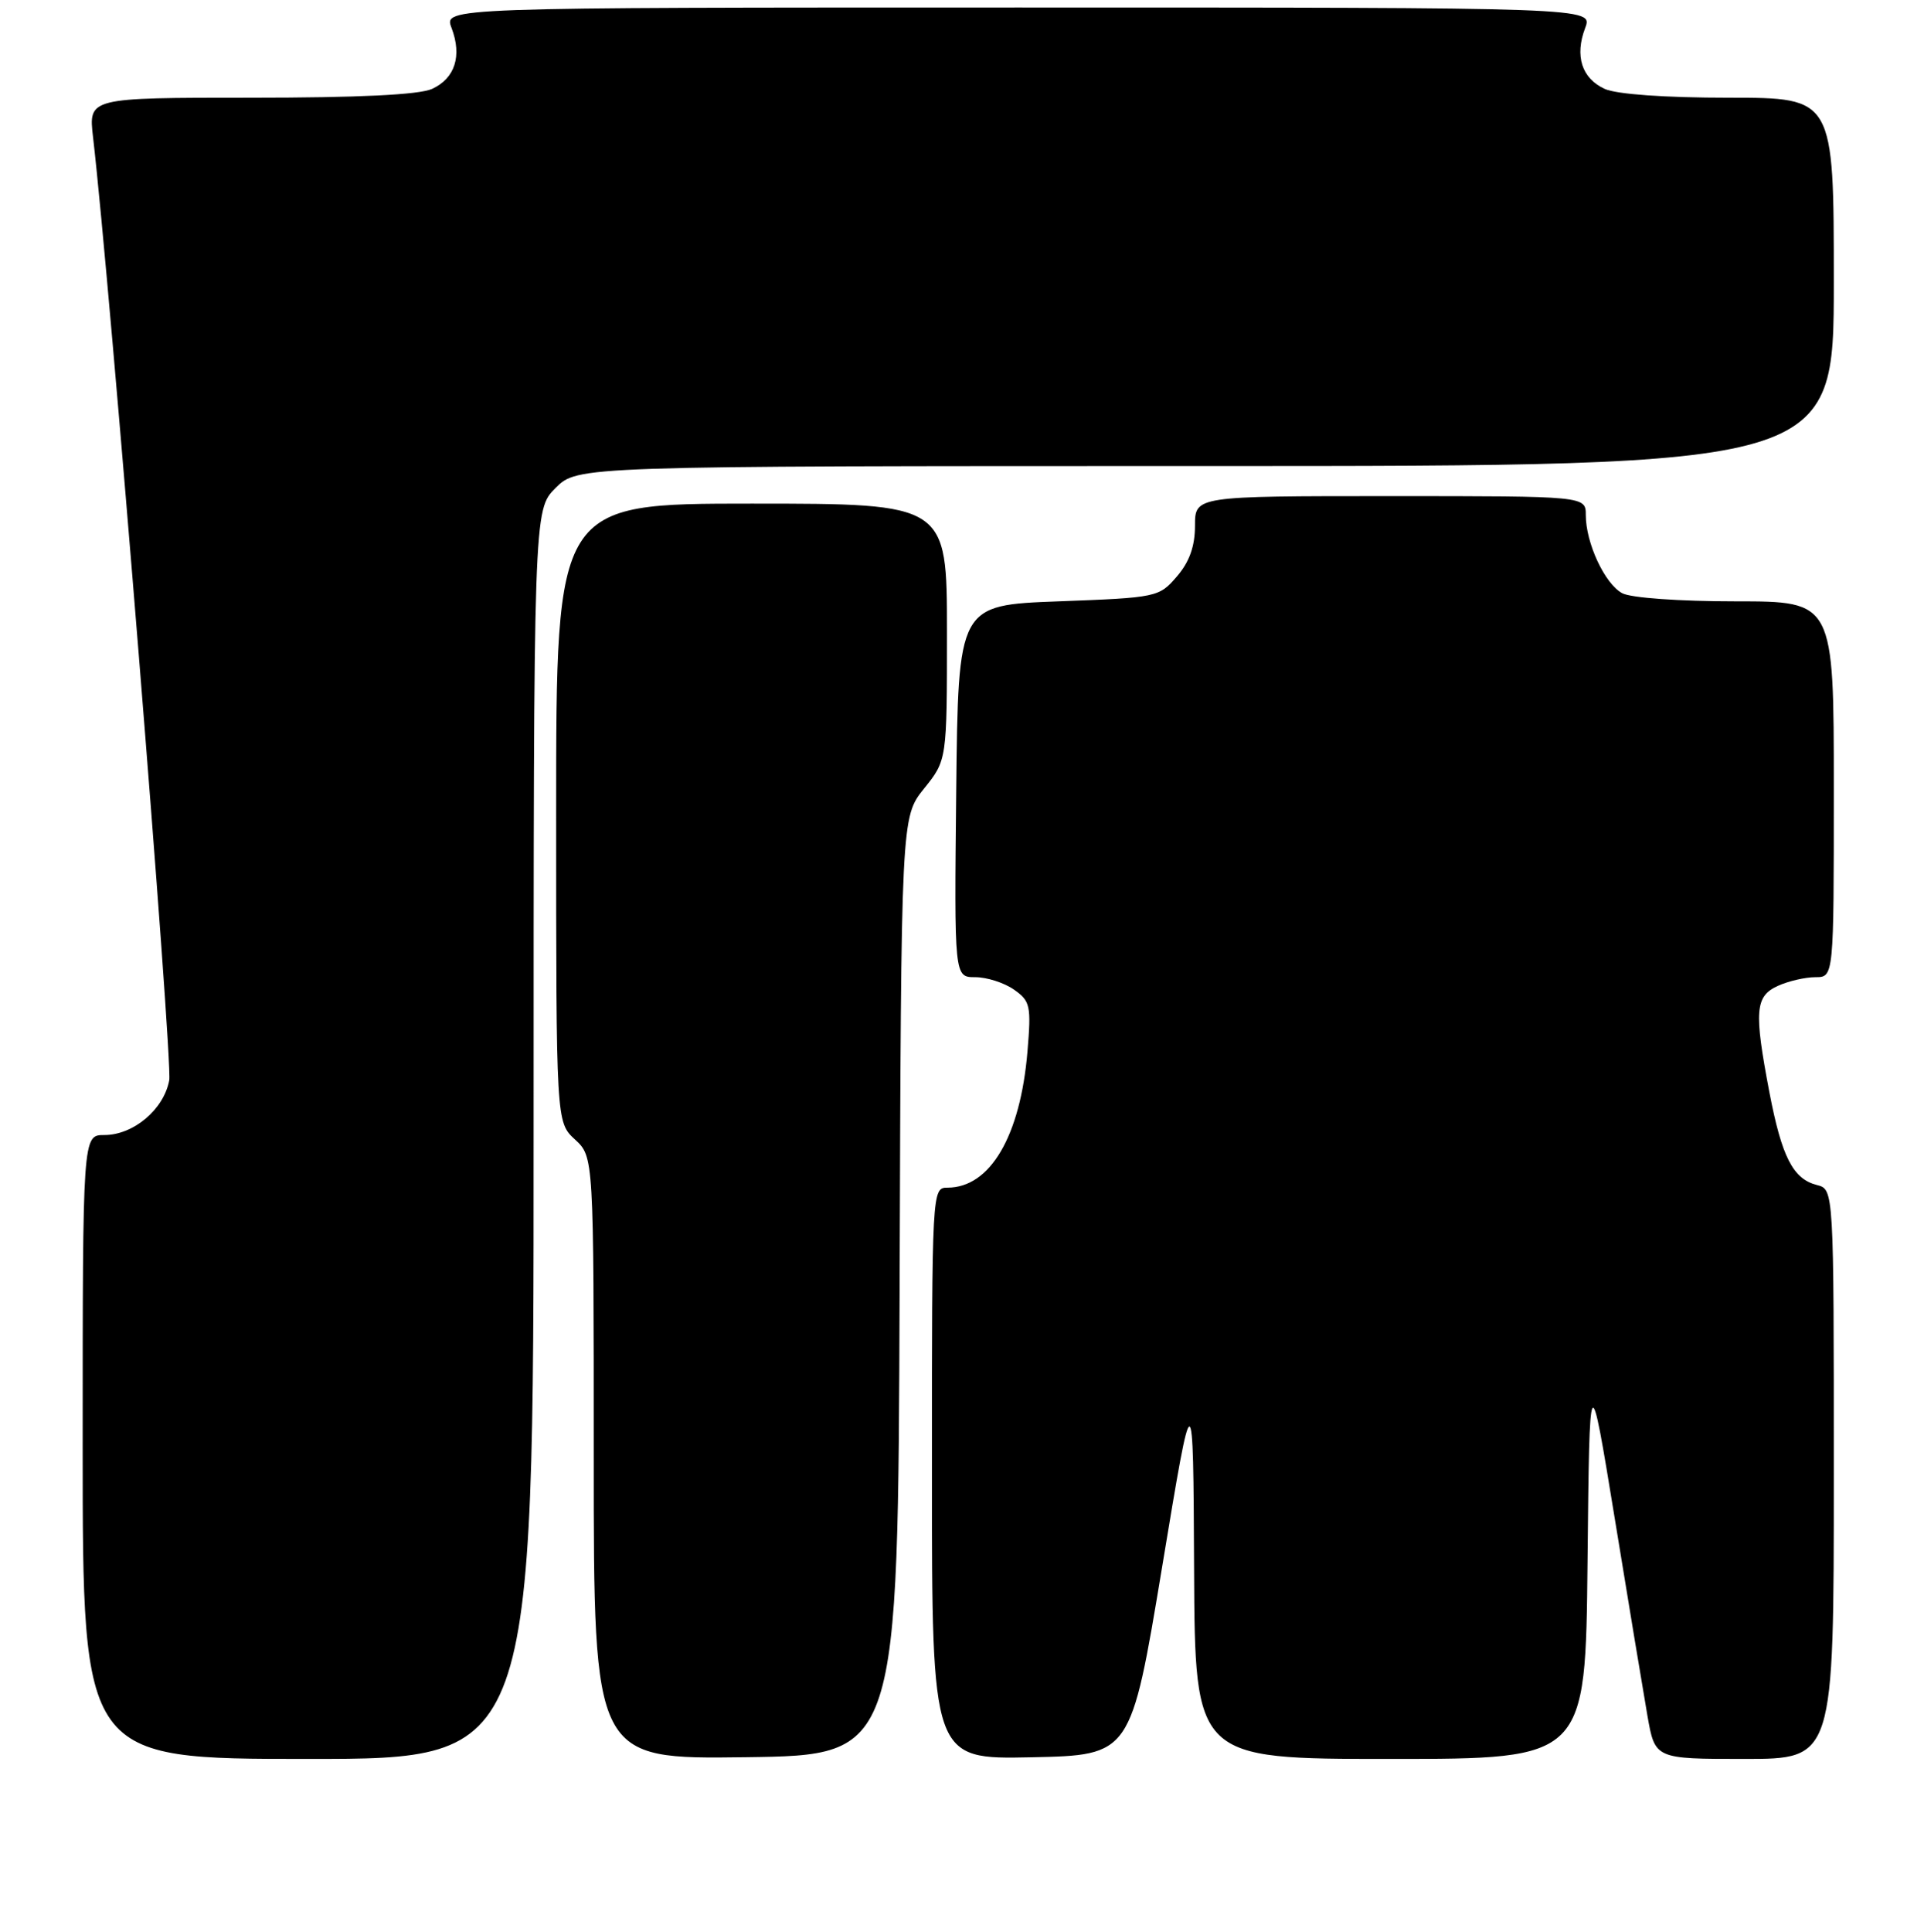 <?xml version="1.0" encoding="UTF-8" standalone="no"?>
<!DOCTYPE svg PUBLIC "-//W3C//DTD SVG 1.1//EN" "http://www.w3.org/Graphics/SVG/1.1/DTD/svg11.dtd" >
<svg xmlns="http://www.w3.org/2000/svg" xmlns:xlink="http://www.w3.org/1999/xlink" version="1.1" viewBox="0 0 256 257">
 <g >
 <path fill="currentColor"
d=" M 71.00 150.92 C 71.00 67.85 71.00 67.85 73.92 64.92 C 76.85 62.00 76.85 62.00 160.42 62.00 C 244.00 62.00 244.00 62.00 244.00 37.50 C 244.00 13.00 244.00 13.00 230.05 13.00 C 221.51 13.00 215.10 12.54 213.52 11.83 C 210.46 10.43 209.50 7.44 210.92 3.71 C 211.95 1.00 211.95 1.00 135.50 1.00 C 59.05 1.00 59.05 1.00 60.08 3.71 C 61.50 7.44 60.54 10.43 57.48 11.83 C 55.77 12.61 47.69 13.00 33.34 13.00 C 11.77 13.00 11.77 13.00 12.38 18.25 C 14.65 37.77 23.00 141.11 22.52 143.71 C 21.80 147.60 17.76 151.00 13.87 151.00 C 11.00 151.00 11.00 151.00 11.00 192.50 C 11.00 234.00 11.00 234.00 41.00 234.00 C 71.00 234.00 71.00 234.00 71.00 150.92 Z  M 119.70 171.10 C 119.90 108.71 119.90 108.71 122.95 104.91 C 126.00 101.12 126.00 101.12 126.00 84.06 C 126.00 67.00 126.00 67.00 100.00 67.00 C 74.00 67.00 74.00 67.00 74.00 108.14 C 74.00 149.27 74.00 149.27 76.50 151.59 C 79.00 153.90 79.00 153.90 79.00 193.97 C 79.00 234.04 79.00 234.04 99.25 233.77 C 119.50 233.50 119.50 233.50 119.70 171.10 Z  M 154.62 208.50 C 158.76 183.50 158.76 183.50 158.88 208.75 C 159.00 234.00 159.00 234.00 184.98 234.00 C 210.97 234.00 210.97 234.00 211.23 207.75 C 211.50 181.50 211.50 181.50 214.85 202.00 C 216.69 213.28 218.65 225.09 219.20 228.25 C 220.21 234.00 220.21 234.00 232.11 234.00 C 244.00 234.00 244.00 234.00 244.00 196.11 C 244.00 158.22 244.00 158.22 241.75 157.65 C 238.57 156.84 237.08 153.93 235.43 145.32 C 233.37 134.51 233.52 132.54 236.55 131.16 C 237.95 130.52 240.20 130.00 241.55 130.00 C 244.00 130.00 244.00 130.00 244.00 105.00 C 244.00 80.00 244.00 80.00 230.93 80.00 C 223.49 80.00 217.00 79.54 215.85 78.92 C 213.53 77.68 211.00 72.25 211.00 68.53 C 211.00 66.00 211.00 66.00 185.00 66.00 C 159.00 66.00 159.00 66.00 159.00 69.94 C 159.00 72.67 158.26 74.76 156.59 76.69 C 154.22 79.45 153.95 79.51 140.84 80.00 C 127.50 80.50 127.50 80.50 127.23 105.25 C 126.97 130.00 126.97 130.00 129.76 130.00 C 131.30 130.00 133.61 130.74 134.91 131.65 C 137.09 133.18 137.22 133.78 136.71 139.90 C 135.76 151.17 131.74 158.00 126.07 158.00 C 124.01 158.00 124.00 158.26 124.00 196.03 C 124.00 234.06 124.00 234.06 137.24 233.78 C 150.47 233.50 150.47 233.50 154.62 208.50 Z "/>
</g>
</svg>